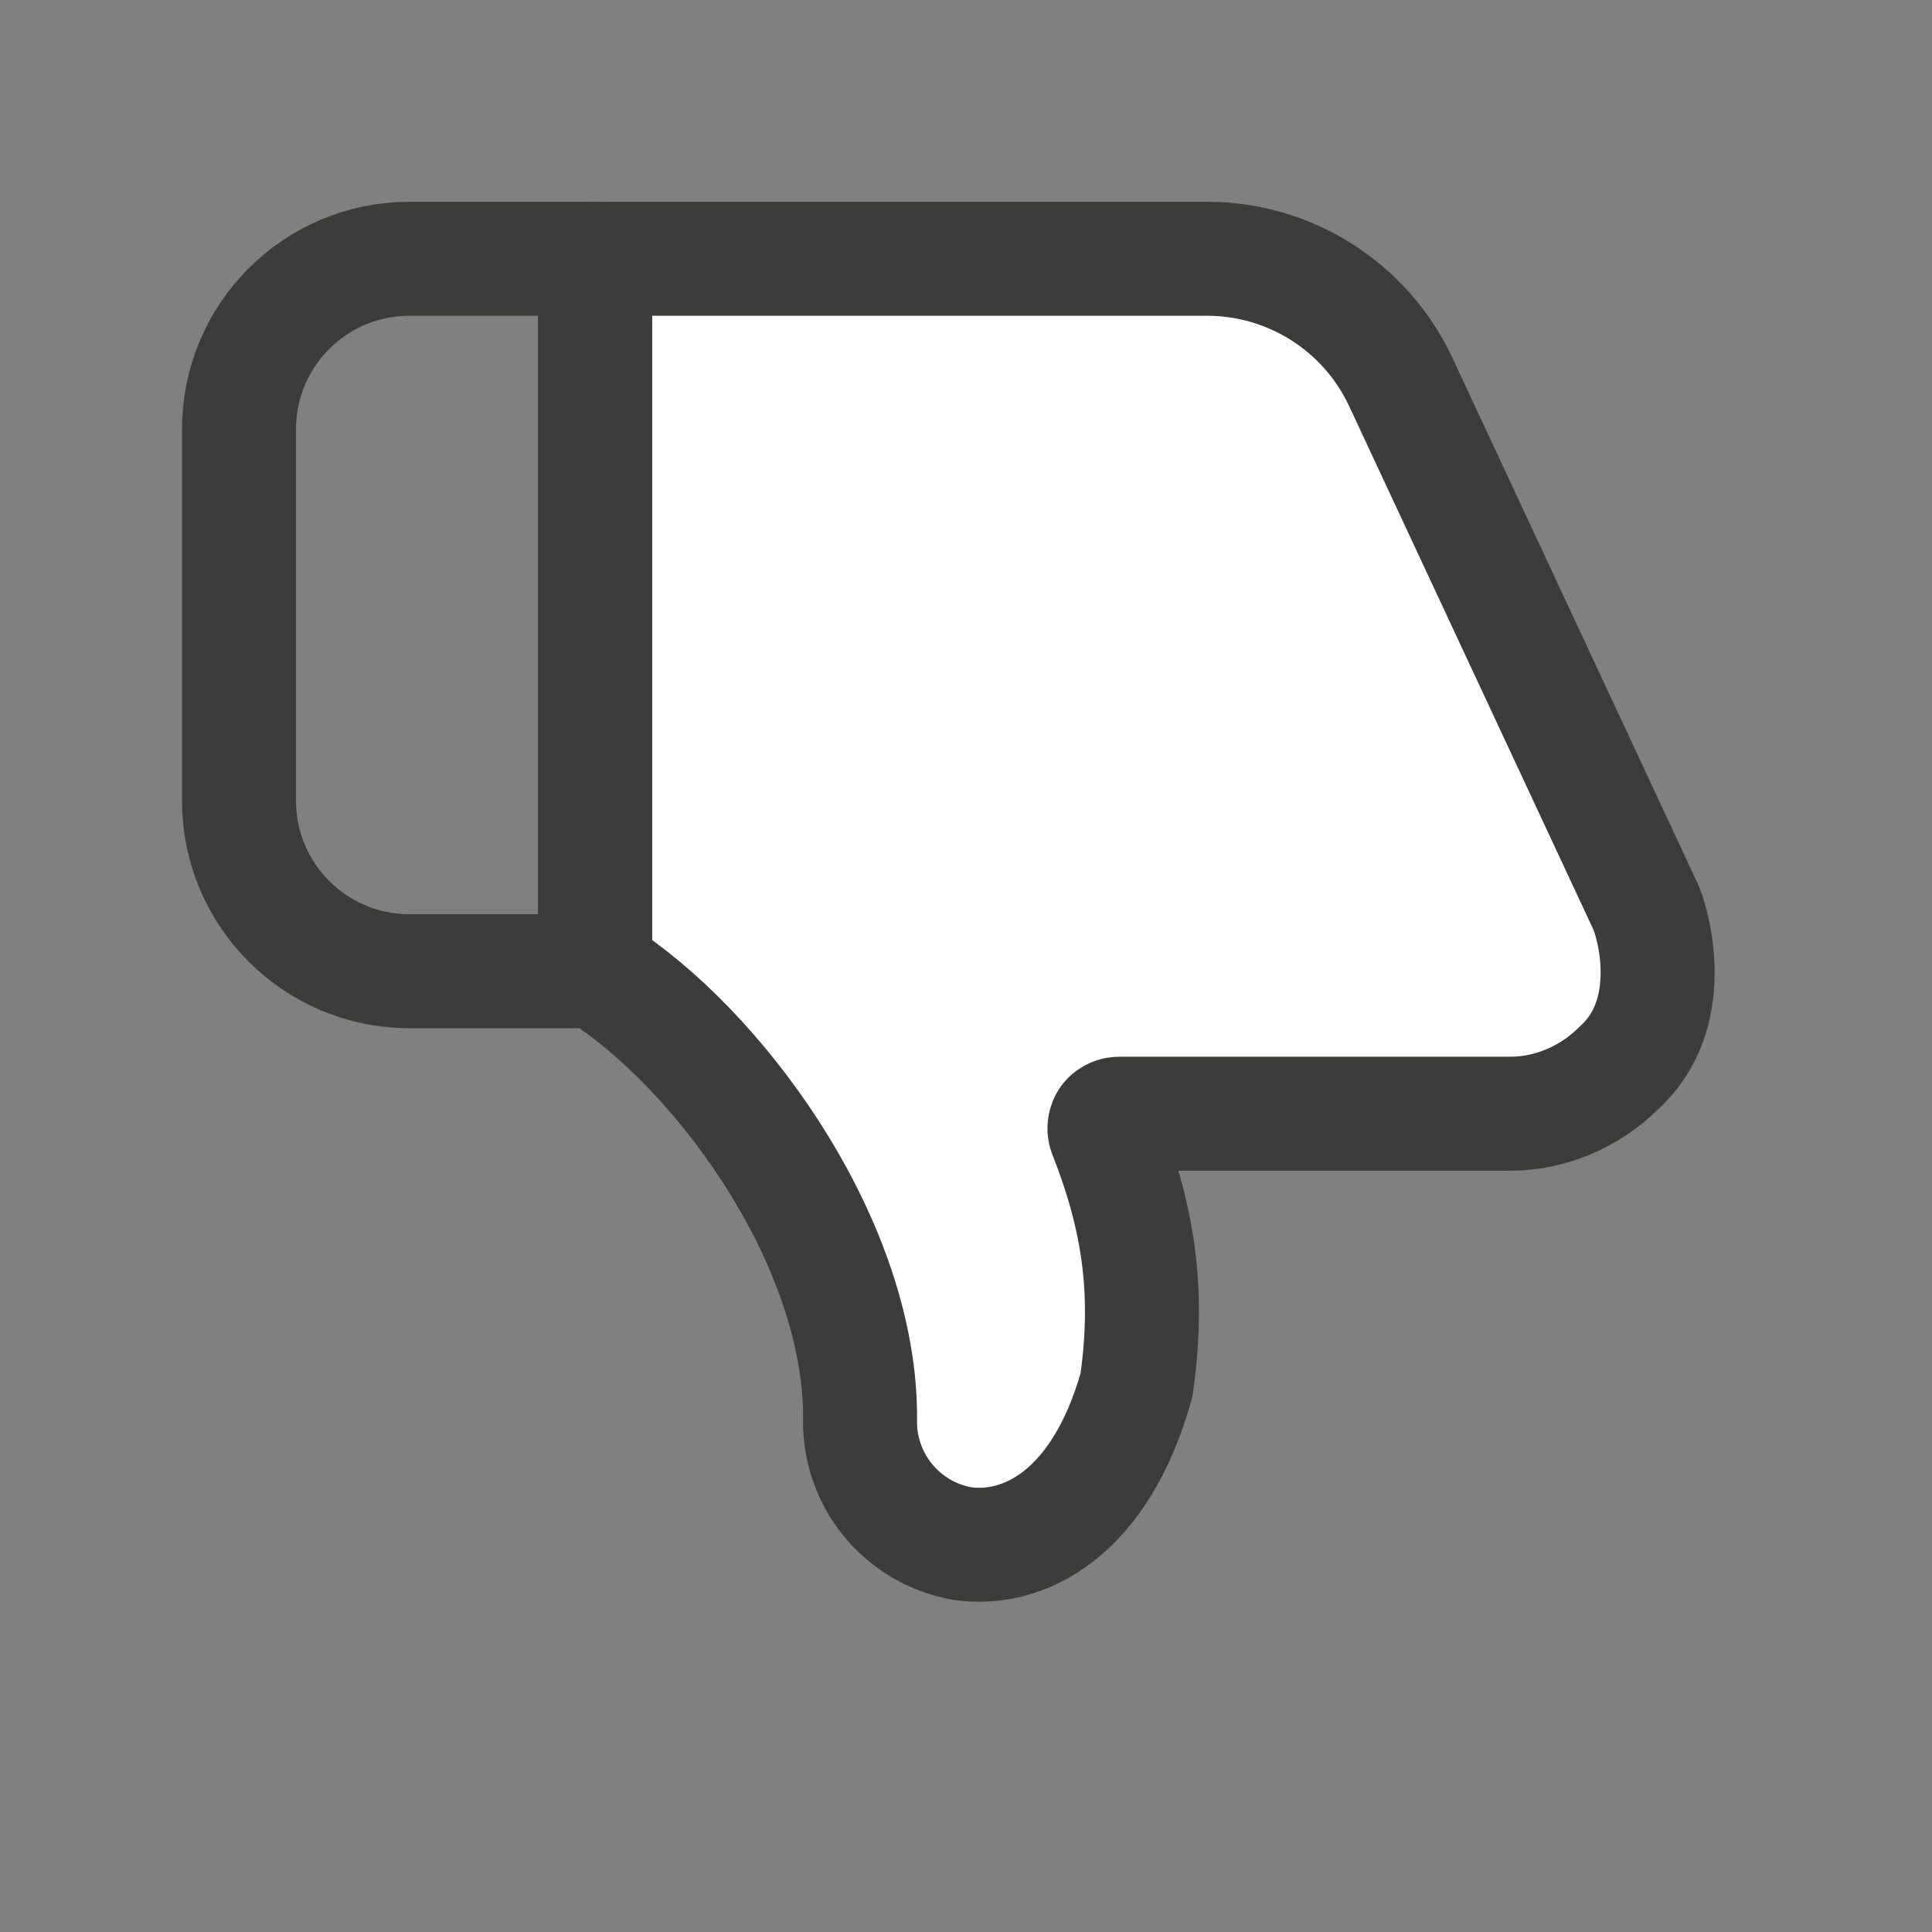 <svg width="17" height="17" viewBox="0 0 17 17" fill="none" xmlns="http://www.w3.org/2000/svg">
<rect x="0" y="0" width="17" height="17" fill="#808080" stroke="none"/>
<path d="M14.247 9.395C14.757 8.932 14.561 8.168 14.482 7.983L12.326 3.362C12.017 2.7 11.352 2.277 10.621 2.277H5.237L5.237 8.404C5.237 8.449 5.254 8.492 5.274 8.531C5.295 8.57 5.338 8.603 5.374 8.628C6.41 9.344 7.568 10.975 7.568 12.468C7.558 12.732 7.644 12.991 7.81 13.196C7.977 13.401 8.212 13.539 8.473 13.583C9.002 13.656 9.68 13.33 10 12.188C10.115 11.378 10.025 10.732 9.725 9.971C9.718 9.951 9.716 9.929 9.72 9.908C9.723 9.887 9.731 9.867 9.744 9.849C9.756 9.832 9.773 9.822 9.792 9.812C9.811 9.802 9.832 9.8 9.854 9.8H13.285C13.646 9.8 13.992 9.65 14.247 9.395Z" fill="white" stroke="#3C3C3B" stroke-width="1.003" stroke-linecap="round" stroke-linejoin="round"/>
<path d="M2.103 7.046C2.103 7.874 2.774 8.546 3.603 8.546H5.237V2.277H3.603C2.774 2.277 2.103 2.948 2.103 3.777V7.046Z" stroke="#3C3C3B" stroke-width="1.003" stroke-linecap="round" stroke-linejoin="round"/>
</svg>
